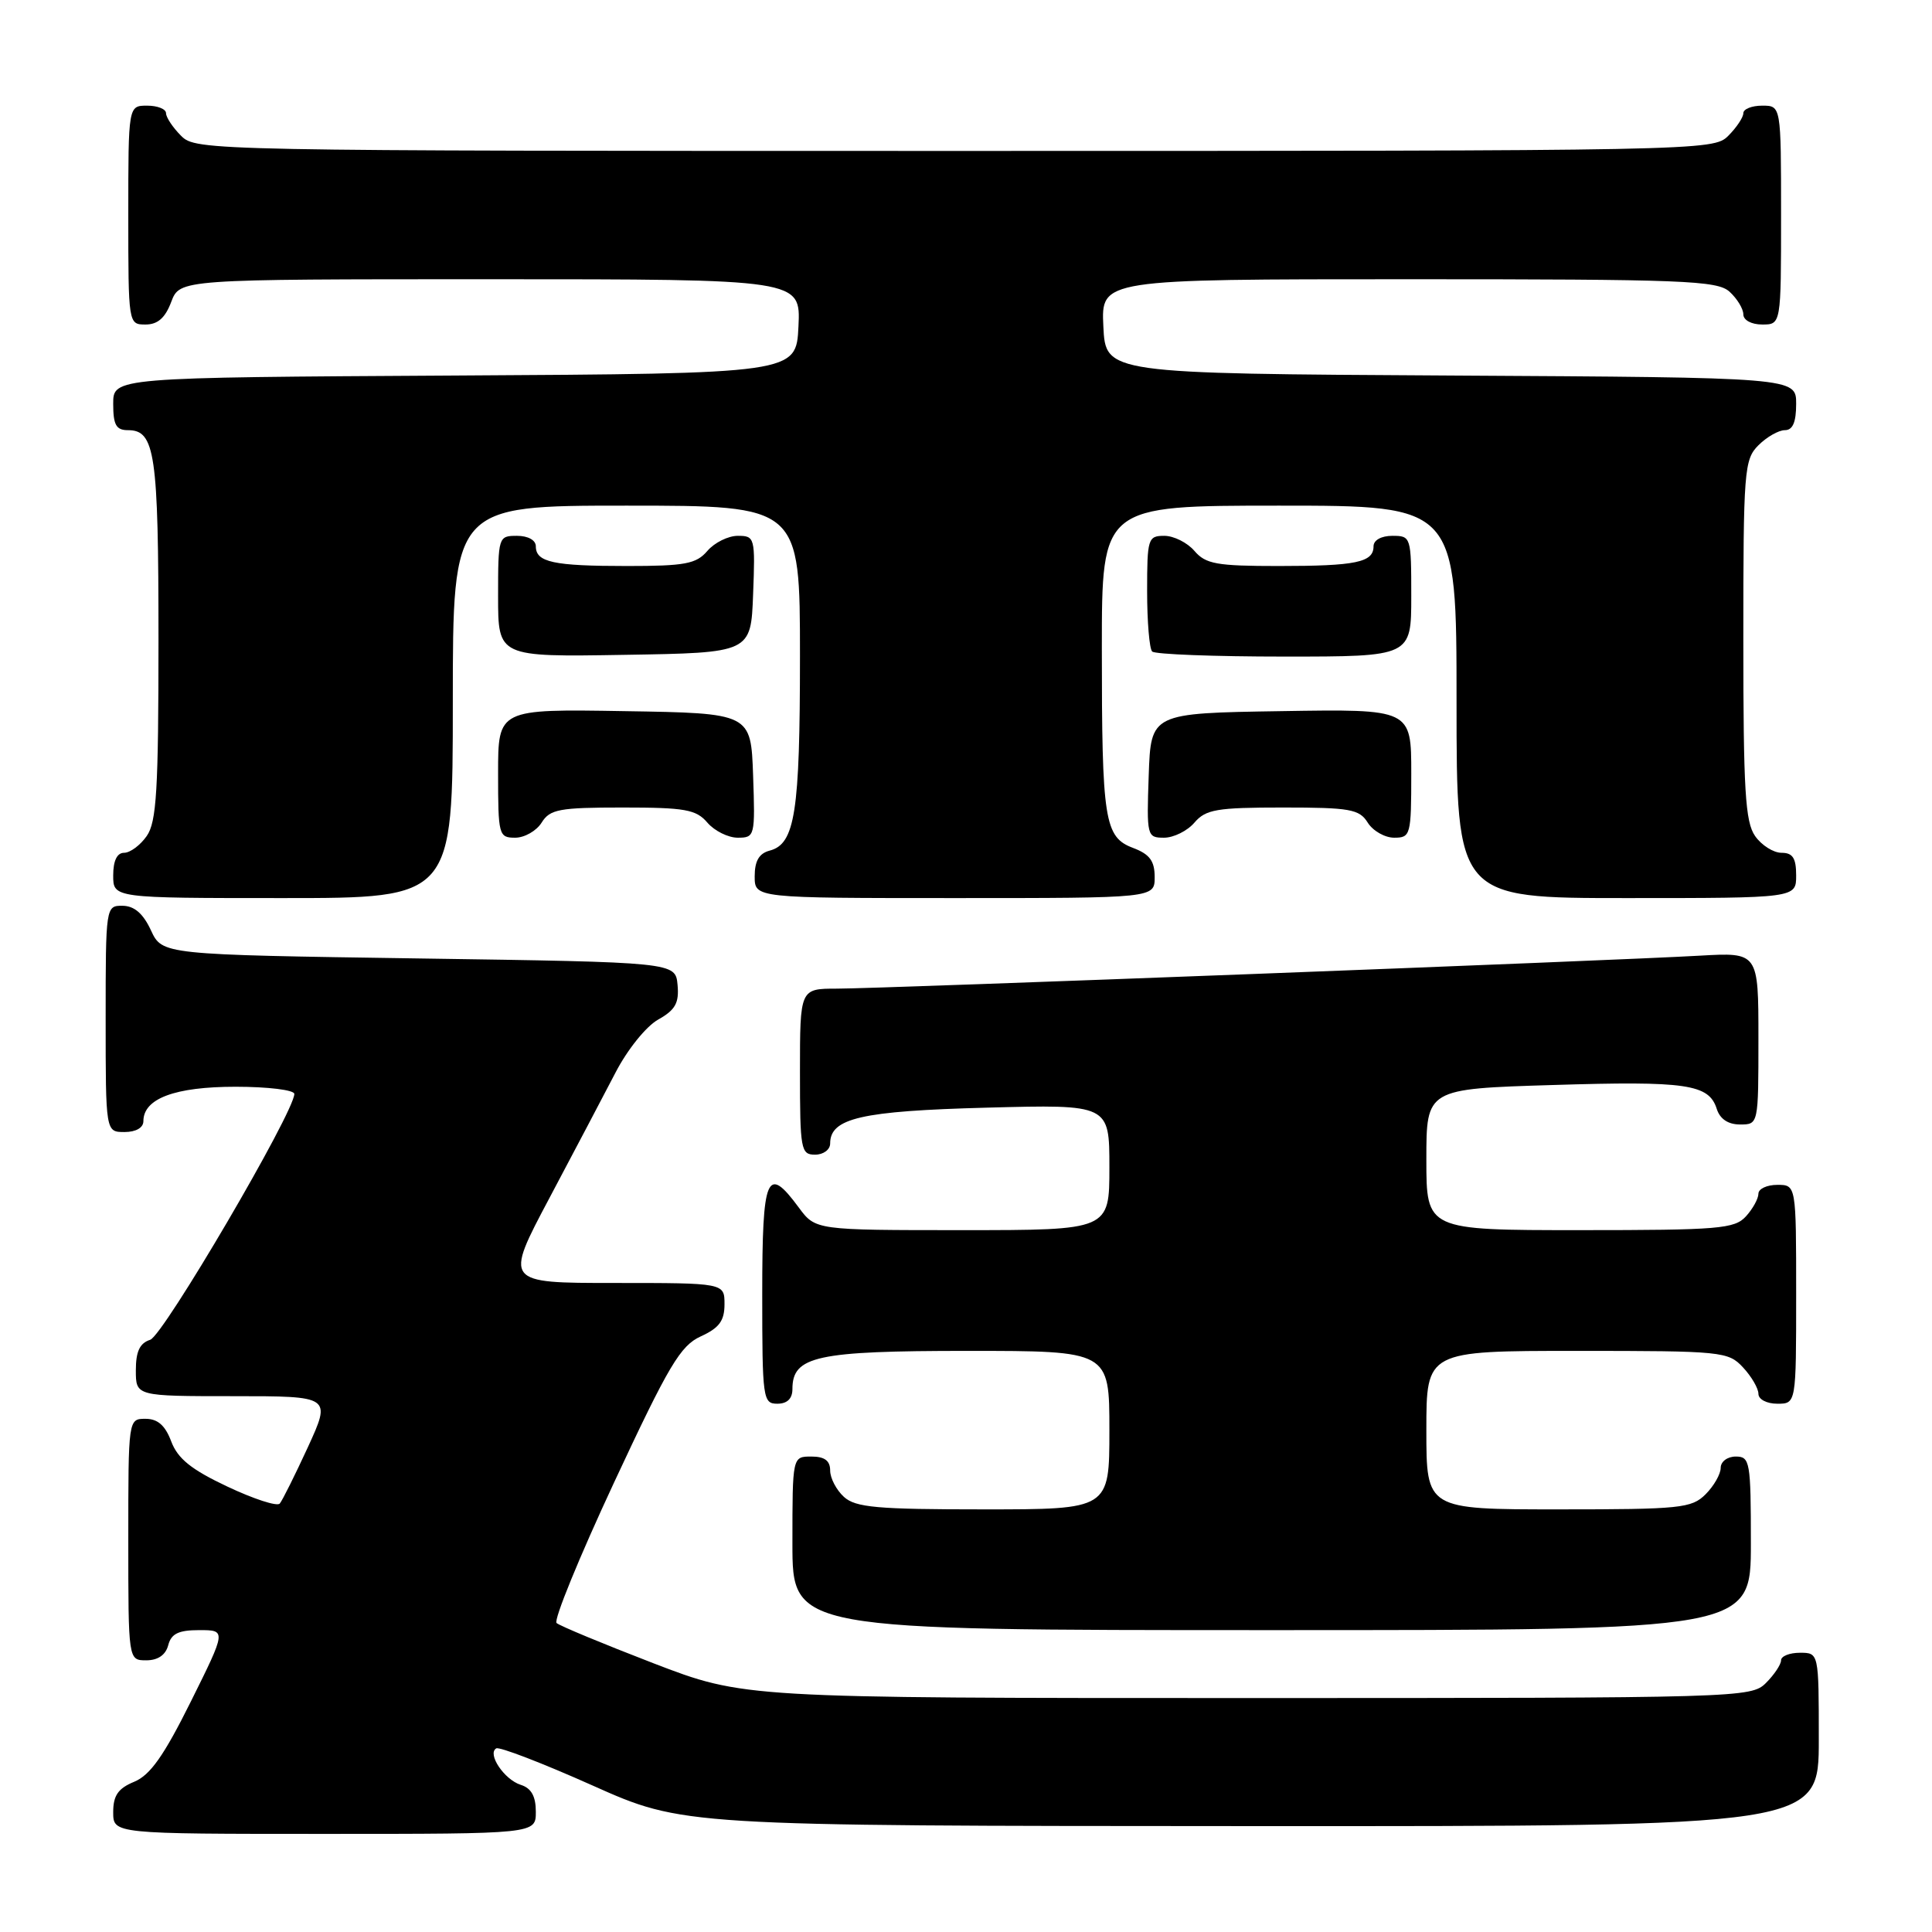 <?xml version="1.0" encoding="UTF-8" standalone="no"?>
<!DOCTYPE svg PUBLIC "-//W3C//DTD SVG 1.1//EN" "http://www.w3.org/Graphics/SVG/1.1/DTD/svg11.dtd" >
<svg xmlns="http://www.w3.org/2000/svg" xmlns:xlink="http://www.w3.org/1999/xlink" version="1.1" viewBox="0 0 256 256">
 <g >
 <path fill="currentColor"
d=" M 71.00 240.07 C 71.00 238.01 70.40 236.94 69.00 236.50 C 66.82 235.81 64.53 232.40 65.75 231.67 C 66.16 231.42 71.90 233.63 78.50 236.58 C 90.50 241.94 90.50 241.94 165.75 241.97 C 241.00 242.00 241.00 242.00 241.00 230.50 C 241.00 219.00 241.00 219.00 238.50 219.00 C 237.12 219.00 236.00 219.45 236.00 220.00 C 236.00 220.55 235.10 221.90 234.00 223.00 C 232.04 224.96 230.67 225.00 165.28 225.00 C 98.57 225.00 98.57 225.00 86.53 220.37 C 79.92 217.82 74.16 215.43 73.75 215.06 C 73.33 214.69 76.76 206.32 81.36 196.45 C 88.63 180.87 90.15 178.31 92.87 177.07 C 95.30 175.96 96.00 175.01 96.00 172.82 C 96.00 170.00 96.00 170.00 81.42 170.00 C 66.83 170.00 66.83 170.00 72.80 158.75 C 76.08 152.56 80.03 145.07 81.57 142.10 C 83.14 139.07 85.62 135.99 87.21 135.10 C 89.49 133.82 90.00 132.90 89.78 130.50 C 89.50 127.50 89.50 127.50 55.50 127.00 C 21.50 126.50 21.50 126.50 20.00 123.27 C 18.97 121.05 17.80 120.04 16.25 120.02 C 14.02 120.00 14.00 120.10 14.00 135.00 C 14.00 150.00 14.00 150.00 16.50 150.00 C 18.01 150.00 19.00 149.43 19.00 148.56 C 19.00 145.56 23.18 144.00 31.22 144.00 C 35.50 144.00 39.00 144.43 39.00 144.95 C 39.00 147.36 21.64 176.98 19.90 177.53 C 18.52 177.97 18.00 179.07 18.00 181.57 C 18.00 185.00 18.00 185.00 30.95 185.00 C 43.89 185.00 43.89 185.00 40.80 191.75 C 39.09 195.46 37.41 198.83 37.07 199.23 C 36.72 199.64 33.60 198.62 30.13 196.98 C 25.35 194.73 23.55 193.28 22.69 191.00 C 21.89 188.87 20.90 188.00 19.28 188.00 C 17.00 188.00 17.00 188.01 17.00 204.00 C 17.00 220.00 17.00 220.00 19.38 220.00 C 20.93 220.00 21.95 219.29 22.29 218.00 C 22.69 216.47 23.65 216.00 26.40 216.00 C 29.99 216.00 29.99 216.00 25.29 225.46 C 21.72 232.64 19.91 235.21 17.79 236.09 C 15.65 236.97 15.00 237.91 15.00 240.12 C 15.00 243.00 15.00 243.00 43.00 243.00 C 71.00 243.00 71.00 243.00 71.00 240.07 Z  M 232.00 204.50 C 232.00 193.67 231.88 193.00 230.00 193.00 C 228.89 193.00 228.00 193.67 228.00 194.50 C 228.00 195.32 227.10 196.90 226.00 198.00 C 224.15 199.85 222.67 200.00 206.50 200.00 C 189.00 200.00 189.00 200.00 189.00 189.50 C 189.00 179.00 189.00 179.00 208.96 179.00 C 228.21 179.00 229.00 179.08 230.96 181.19 C 232.08 182.39 233.00 183.97 233.00 184.69 C 233.00 185.42 234.10 186.00 235.50 186.00 C 238.00 186.00 238.00 186.00 238.00 171.50 C 238.00 157.00 238.00 157.00 235.50 157.00 C 234.12 157.00 233.00 157.53 233.00 158.17 C 233.00 158.82 232.26 160.17 231.35 161.17 C 229.84 162.83 227.78 163.00 209.35 163.00 C 189.00 163.00 189.00 163.00 189.00 153.64 C 189.00 144.28 189.00 144.28 205.75 143.77 C 223.50 143.22 226.44 143.65 227.48 146.94 C 227.91 148.28 228.99 149.00 230.57 149.00 C 233.00 149.00 233.00 149.00 233.00 137.59 C 233.00 126.19 233.00 126.19 225.25 126.63 C 213.88 127.29 116.65 131.00 110.91 131.00 C 106.00 131.00 106.00 131.00 106.00 142.00 C 106.00 152.33 106.12 153.00 108.00 153.00 C 109.10 153.00 110.00 152.34 110.00 151.52 C 110.00 148.16 114.12 147.21 130.75 146.77 C 147.00 146.34 147.00 146.34 147.00 154.67 C 147.00 163.00 147.00 163.00 127.53 163.00 C 108.06 163.00 108.06 163.00 105.84 160.00 C 101.61 154.27 101.00 155.71 101.00 171.50 C 101.00 185.33 101.09 186.00 103.00 186.00 C 104.31 186.00 105.00 185.33 105.00 184.06 C 105.00 179.69 108.19 179.00 128.22 179.00 C 147.00 179.00 147.00 179.00 147.00 189.50 C 147.00 200.00 147.00 200.00 130.33 200.00 C 116.22 200.00 113.38 199.75 111.83 198.35 C 110.82 197.43 110.00 195.86 110.00 194.85 C 110.00 193.54 109.26 193.00 107.50 193.00 C 105.00 193.00 105.00 193.00 105.00 204.50 C 105.00 216.00 105.00 216.00 168.50 216.00 C 232.00 216.00 232.00 216.00 232.00 204.50 Z  M 60.00 93.00 C 60.00 67.00 60.00 67.00 83.00 67.00 C 106.00 67.00 106.00 67.00 106.00 86.93 C 106.00 107.64 105.35 111.83 101.99 112.71 C 100.58 113.08 100.00 114.08 100.00 116.12 C 100.00 119.00 100.00 119.00 126.50 119.00 C 153.00 119.00 153.00 119.00 153.00 116.22 C 153.00 114.08 152.34 113.19 150.15 112.36 C 146.34 110.93 146.00 108.74 146.00 85.88 C 146.00 67.00 146.00 67.00 169.50 67.00 C 193.00 67.00 193.00 67.00 193.00 93.00 C 193.00 119.00 193.00 119.00 215.50 119.00 C 238.00 119.00 238.00 119.00 238.00 116.00 C 238.00 113.70 237.55 113.00 236.06 113.00 C 234.99 113.00 233.41 112.00 232.56 110.78 C 231.25 108.92 231.00 104.68 231.00 84.78 C 231.00 62.33 231.11 60.89 233.00 59.00 C 234.10 57.90 235.68 57.00 236.50 57.00 C 237.55 57.00 238.00 55.95 238.00 53.51 C 238.00 50.02 238.00 50.02 192.25 49.76 C 146.50 49.50 146.50 49.50 146.20 43.25 C 145.90 37.00 145.90 37.00 186.62 37.00 C 223.11 37.00 227.53 37.17 229.17 38.65 C 230.18 39.57 231.00 40.92 231.00 41.65 C 231.00 42.42 232.07 43.00 233.50 43.00 C 236.00 43.00 236.00 43.00 236.00 28.50 C 236.00 14.00 236.00 14.00 233.50 14.00 C 232.12 14.00 231.00 14.45 231.00 15.00 C 231.00 15.55 230.10 16.90 229.00 18.00 C 227.03 19.97 225.67 20.00 126.50 20.00 C 27.33 20.00 25.97 19.97 24.00 18.00 C 22.90 16.90 22.00 15.55 22.00 15.00 C 22.00 14.45 20.88 14.00 19.50 14.00 C 17.00 14.00 17.00 14.00 17.00 28.50 C 17.00 42.93 17.01 43.00 19.28 43.00 C 20.90 43.00 21.89 42.13 22.69 40.00 C 23.83 37.00 23.83 37.00 64.96 37.00 C 106.10 37.00 106.10 37.00 105.80 43.25 C 105.50 49.50 105.50 49.50 60.25 49.76 C 15.00 50.02 15.00 50.02 15.00 53.51 C 15.00 56.31 15.39 57.00 16.96 57.00 C 20.55 57.00 21.00 60.07 21.00 84.71 C 21.00 104.67 20.75 108.92 19.44 110.78 C 18.59 112.00 17.24 113.00 16.44 113.00 C 15.51 113.00 15.00 114.05 15.00 116.00 C 15.00 119.00 15.00 119.00 37.50 119.00 C 60.00 119.00 60.00 119.00 60.00 93.00 Z  M 71.77 109.00 C 72.87 107.23 74.10 107.00 82.52 107.00 C 90.78 107.00 92.24 107.26 93.73 109.00 C 94.67 110.10 96.49 111.00 97.76 111.00 C 100.02 111.00 100.07 110.79 99.79 102.75 C 99.50 94.50 99.50 94.50 82.75 94.23 C 66.00 93.95 66.00 93.95 66.00 102.48 C 66.00 110.66 66.09 111.00 68.26 111.00 C 69.50 111.00 71.08 110.10 71.77 109.00 Z  M 158.27 109.00 C 159.77 107.25 161.22 107.00 169.98 107.00 C 178.90 107.00 180.12 107.22 181.23 109.00 C 181.92 110.10 183.50 111.00 184.74 111.00 C 186.91 111.00 187.00 110.66 187.00 102.48 C 187.00 93.95 187.00 93.95 169.75 94.23 C 152.50 94.50 152.50 94.50 152.21 102.75 C 151.93 110.79 151.98 111.00 154.24 111.00 C 155.51 111.00 157.33 110.10 158.27 109.00 Z  M 99.79 78.75 C 100.08 71.23 100.02 71.00 97.76 71.00 C 96.49 71.00 94.67 71.90 93.73 73.00 C 92.26 74.72 90.78 75.00 83.09 75.00 C 73.32 75.00 71.00 74.50 71.00 72.39 C 71.00 71.57 69.97 71.00 68.50 71.00 C 66.04 71.00 66.00 71.13 66.00 79.02 C 66.00 87.05 66.00 87.05 82.75 86.77 C 99.50 86.50 99.50 86.50 99.79 78.75 Z  M 187.00 79.00 C 187.00 71.13 186.96 71.00 184.50 71.00 C 183.03 71.00 182.00 71.57 182.00 72.39 C 182.00 74.52 179.68 75.00 169.41 75.00 C 161.22 75.00 159.76 74.74 158.27 73.00 C 157.33 71.90 155.53 71.00 154.28 71.00 C 152.11 71.00 152.00 71.37 152.00 78.33 C 152.00 82.37 152.30 85.97 152.67 86.33 C 153.03 86.70 160.91 87.00 170.17 87.00 C 187.00 87.00 187.00 87.00 187.00 79.00 Z "/>
</g>
</svg>
